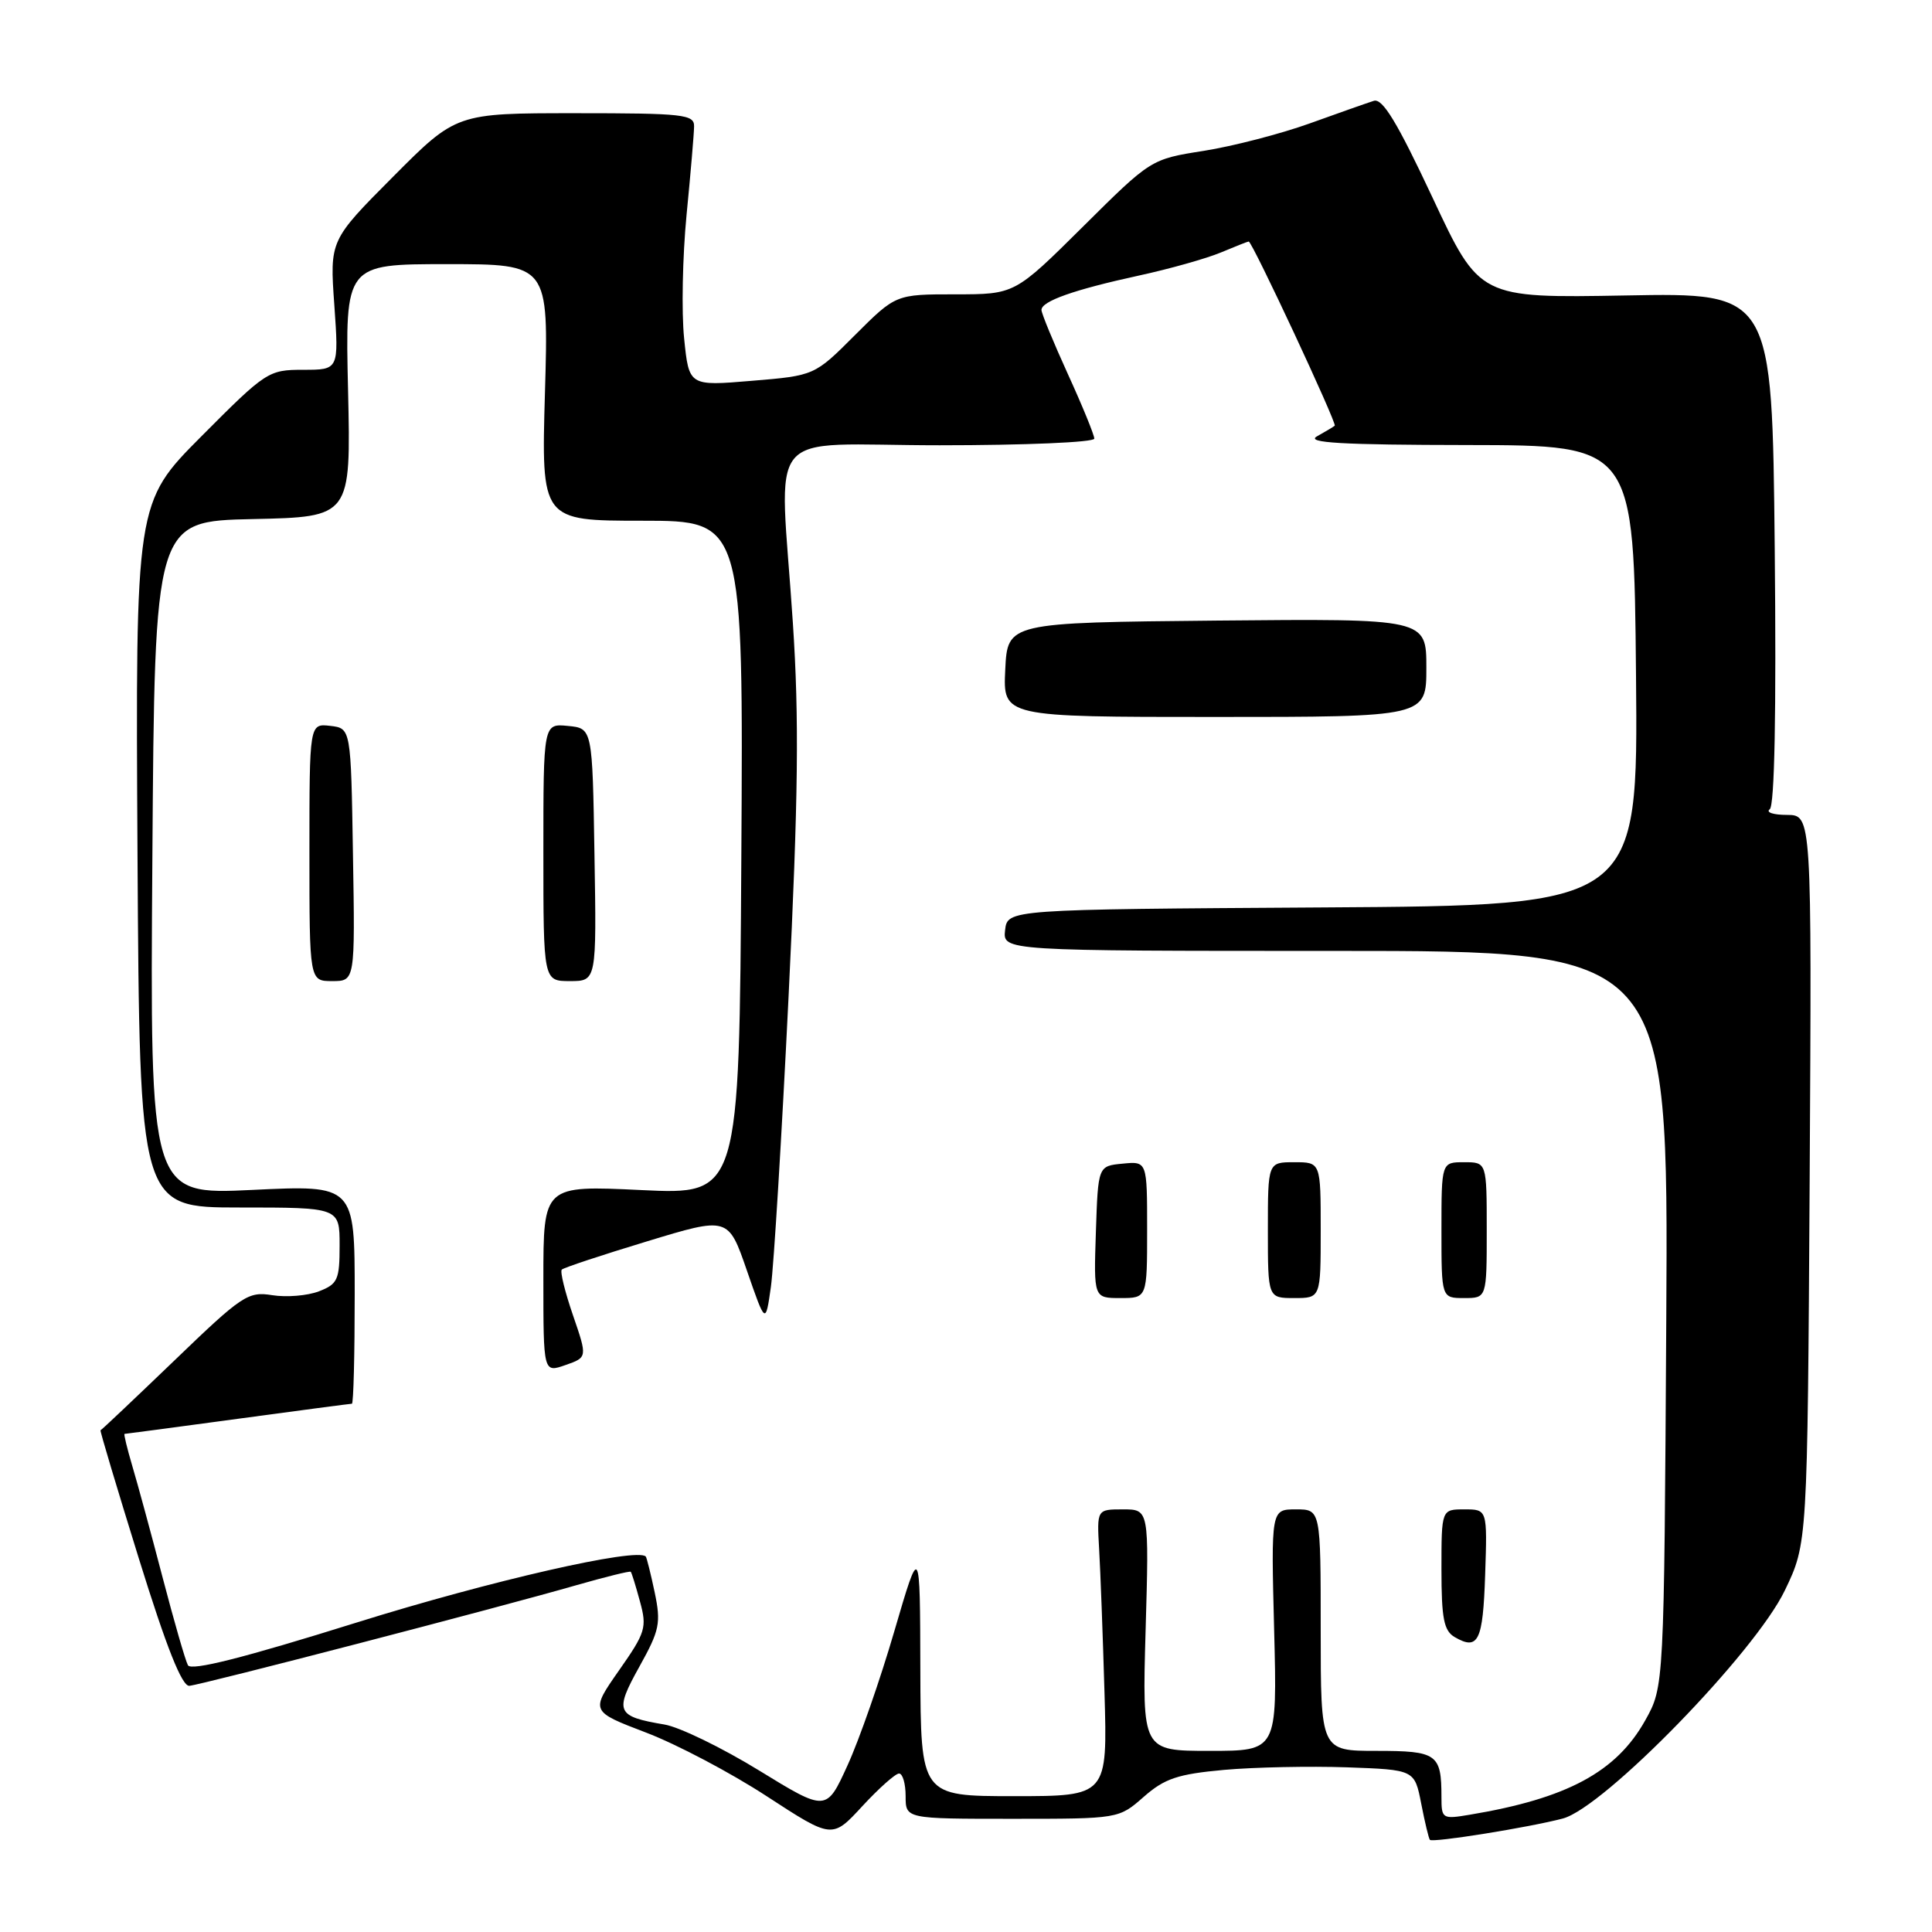 <?xml version="1.0" encoding="UTF-8" standalone="no"?>
<!DOCTYPE svg PUBLIC "-//W3C//DTD SVG 1.1//EN" "http://www.w3.org/Graphics/SVG/1.1/DTD/svg11.dtd" >
<svg xmlns="http://www.w3.org/2000/svg" xmlns:xlink="http://www.w3.org/1999/xlink" version="1.1" viewBox="0 0 256 256">
 <g >
 <path fill="currentColor"
d=" M 119.13 235.00 C 119.61 235.00 120.00 236.35 120.00 238.00 C 120.00 241.00 120.00 241.00 134.12 241.00 C 148.24 241.00 148.24 241.00 151.55 238.09 C 154.32 235.66 156.05 235.08 162.18 234.52 C 166.21 234.16 173.54 234.01 178.47 234.18 C 187.44 234.50 187.44 234.50 188.32 239.00 C 188.80 241.47 189.32 243.63 189.47 243.79 C 189.85 244.19 202.69 242.13 207.09 240.96 C 212.55 239.51 232.54 218.98 236.50 210.74 C 239.50 204.50 239.50 204.50 239.79 156.25 C 240.07 108.00 240.07 108.00 236.79 107.98 C 234.98 107.98 233.95 107.64 234.50 107.23 C 235.14 106.76 235.38 94.46 235.16 72.65 C 234.82 38.79 234.82 38.79 215.43 39.15 C 196.05 39.50 196.05 39.50 189.82 26.19 C 185.14 16.21 183.20 13.00 182.04 13.36 C 181.19 13.63 177.35 14.98 173.50 16.37 C 169.65 17.75 163.35 19.38 159.50 19.99 C 152.50 21.09 152.50 21.09 143.48 30.05 C 134.46 39.00 134.46 39.00 126.58 39.00 C 118.70 39.00 118.70 39.00 113.31 44.38 C 107.93 49.77 107.93 49.77 99.61 50.46 C 91.29 51.16 91.29 51.16 90.65 44.83 C 90.29 41.35 90.44 34.00 90.97 28.50 C 91.51 23.00 91.96 17.71 91.97 16.75 C 92.00 15.16 90.59 15.00 76.23 15.00 C 60.46 15.00 60.46 15.00 52.07 23.43 C 43.69 31.85 43.69 31.85 44.30 40.43 C 44.90 49.00 44.90 49.00 40.18 49.00 C 35.57 49.00 35.25 49.21 26.70 57.80 C 17.95 66.59 17.95 66.59 18.22 113.29 C 18.50 160.00 18.50 160.00 31.75 160.00 C 45.00 160.00 45.00 160.00 45.00 165.02 C 45.00 169.58 44.75 170.15 42.25 171.11 C 40.74 171.69 37.96 171.92 36.08 171.62 C 32.86 171.10 32.09 171.62 23.09 180.29 C 17.82 185.35 13.43 189.51 13.32 189.52 C 13.21 189.53 15.50 197.18 18.40 206.52 C 22.07 218.33 24.11 223.46 25.09 223.38 C 26.73 223.24 66.25 212.97 76.43 210.03 C 80.25 208.94 83.46 208.14 83.58 208.27 C 83.70 208.40 84.25 210.17 84.80 212.21 C 85.75 215.66 85.54 216.32 82.02 221.34 C 78.23 226.76 78.23 226.76 85.59 229.57 C 89.64 231.11 96.85 234.91 101.61 238.02 C 110.27 243.66 110.27 243.66 114.26 239.33 C 116.46 236.95 118.65 235.00 119.13 235.00 Z  M 191.00 238.13 C 191.00 232.41 190.43 232.00 182.39 232.00 C 175.00 232.00 175.00 232.00 175.00 216.00 C 175.00 200.00 175.00 200.00 171.71 200.00 C 168.42 200.00 168.42 200.00 168.83 216.00 C 169.24 232.00 169.24 232.00 160.29 232.00 C 151.34 232.00 151.34 232.00 151.80 216.00 C 152.26 200.00 152.26 200.00 148.80 200.00 C 145.34 200.00 145.34 200.00 145.64 205.25 C 145.81 208.14 146.13 216.69 146.35 224.25 C 146.75 238.00 146.75 238.00 134.37 238.00 C 122.00 238.00 122.00 238.00 121.95 221.25 C 121.91 204.50 121.91 204.50 118.51 216.12 C 116.65 222.51 113.86 230.51 112.31 233.90 C 109.50 240.07 109.50 240.07 100.57 234.59 C 95.66 231.58 90.03 228.84 88.05 228.51 C 81.65 227.43 81.39 226.83 84.71 220.86 C 87.41 216.01 87.60 215.07 86.75 211.00 C 86.23 208.53 85.69 206.39 85.57 206.25 C 84.41 205.02 64.96 209.46 47.24 215.00 C 32.21 219.70 25.31 221.44 24.90 220.65 C 24.56 220.02 23.05 214.78 21.54 209.00 C 20.03 203.22 18.23 196.59 17.53 194.25 C 16.84 191.91 16.38 190.00 16.50 190.00 C 16.63 190.00 23.38 189.10 31.50 188.00 C 39.62 186.90 46.43 186.00 46.63 186.00 C 46.84 186.00 47.00 179.48 47.00 171.51 C 47.00 157.02 47.00 157.02 33.44 157.67 C 19.87 158.32 19.87 158.32 20.19 113.69 C 20.50 69.06 20.50 69.06 33.50 68.78 C 46.50 68.50 46.50 68.50 46.12 51.75 C 45.73 35.00 45.73 35.00 59.22 35.00 C 72.70 35.00 72.70 35.00 72.21 52.00 C 71.72 69.00 71.72 69.00 85.11 69.00 C 98.50 69.00 98.50 69.00 98.23 113.65 C 97.96 158.31 97.96 158.31 84.98 157.69 C 72.00 157.07 72.00 157.07 72.00 169.48 C 72.00 181.90 72.00 181.90 74.92 180.88 C 77.84 179.86 77.84 179.86 75.92 174.27 C 74.86 171.19 74.19 168.47 74.44 168.23 C 74.68 167.98 79.75 166.30 85.69 164.50 C 96.50 161.21 96.50 161.21 98.97 168.36 C 101.44 175.50 101.44 175.50 102.15 170.50 C 102.53 167.75 103.59 150.45 104.49 132.05 C 105.78 105.60 105.90 95.26 105.06 82.55 C 103.31 55.91 100.75 59.00 124.50 59.00 C 135.78 59.00 145.00 58.61 145.00 58.12 C 145.00 57.64 143.43 53.79 141.50 49.57 C 139.58 45.35 138.00 41.52 138.00 41.07 C 138.00 39.91 142.30 38.39 150.88 36.52 C 154.94 35.64 159.84 34.26 161.76 33.46 C 163.67 32.66 165.34 32.00 165.46 32.00 C 165.93 32.00 177.19 56.14 176.86 56.41 C 176.66 56.57 175.60 57.21 174.50 57.82 C 172.98 58.67 177.76 58.95 194.50 58.97 C 216.50 59.00 216.50 59.00 216.78 89.49 C 217.06 119.98 217.06 119.98 175.28 120.24 C 133.50 120.50 133.50 120.50 133.18 123.25 C 132.87 126.00 132.87 126.00 176.97 126.00 C 221.07 126.00 221.07 126.00 220.79 174.75 C 220.50 223.50 220.50 223.50 218.00 227.96 C 214.17 234.80 207.65 238.31 194.75 240.46 C 191.12 241.07 191.00 241.00 191.00 238.13 Z  M 196.79 208.67 C 197.08 200.00 197.08 200.00 194.04 200.00 C 191.00 200.00 191.00 200.00 191.00 207.95 C 191.00 214.47 191.32 216.08 192.75 216.92 C 195.88 218.74 196.50 217.47 196.79 208.67 Z  M 152.00 162.94 C 152.00 153.87 152.00 153.87 148.75 154.19 C 145.50 154.50 145.50 154.50 145.21 163.25 C 144.92 172.00 144.92 172.00 148.46 172.00 C 152.00 172.00 152.00 172.00 152.00 162.94 Z  M 175.00 163.00 C 175.00 154.00 175.00 154.00 171.50 154.00 C 168.00 154.00 168.00 154.00 168.00 163.00 C 168.00 172.00 168.00 172.00 171.50 172.00 C 175.00 172.00 175.00 172.00 175.00 163.00 Z  M 197.00 163.00 C 197.00 154.00 197.00 154.00 194.00 154.00 C 191.00 154.00 191.00 154.00 191.00 163.00 C 191.00 172.00 191.00 172.00 194.00 172.00 C 197.00 172.00 197.00 172.00 197.00 163.00 Z  M 46.77 113.25 C 46.50 96.50 46.50 96.50 43.75 96.18 C 41.00 95.87 41.00 95.87 41.00 112.93 C 41.00 130.00 41.00 130.00 44.02 130.00 C 47.05 130.00 47.05 130.00 46.77 113.25 Z  M 78.77 113.25 C 78.50 96.50 78.50 96.50 75.25 96.19 C 72.00 95.87 72.00 95.87 72.00 112.94 C 72.00 130.00 72.00 130.00 75.52 130.00 C 79.05 130.00 79.05 130.00 78.77 113.25 Z  M 189.00 88.48 C 189.00 81.97 189.00 81.97 161.25 82.23 C 133.50 82.50 133.50 82.50 133.20 88.75 C 132.90 95.00 132.90 95.00 160.95 95.00 C 189.00 95.00 189.00 95.00 189.00 88.48 Z "/>
</g>
</svg>